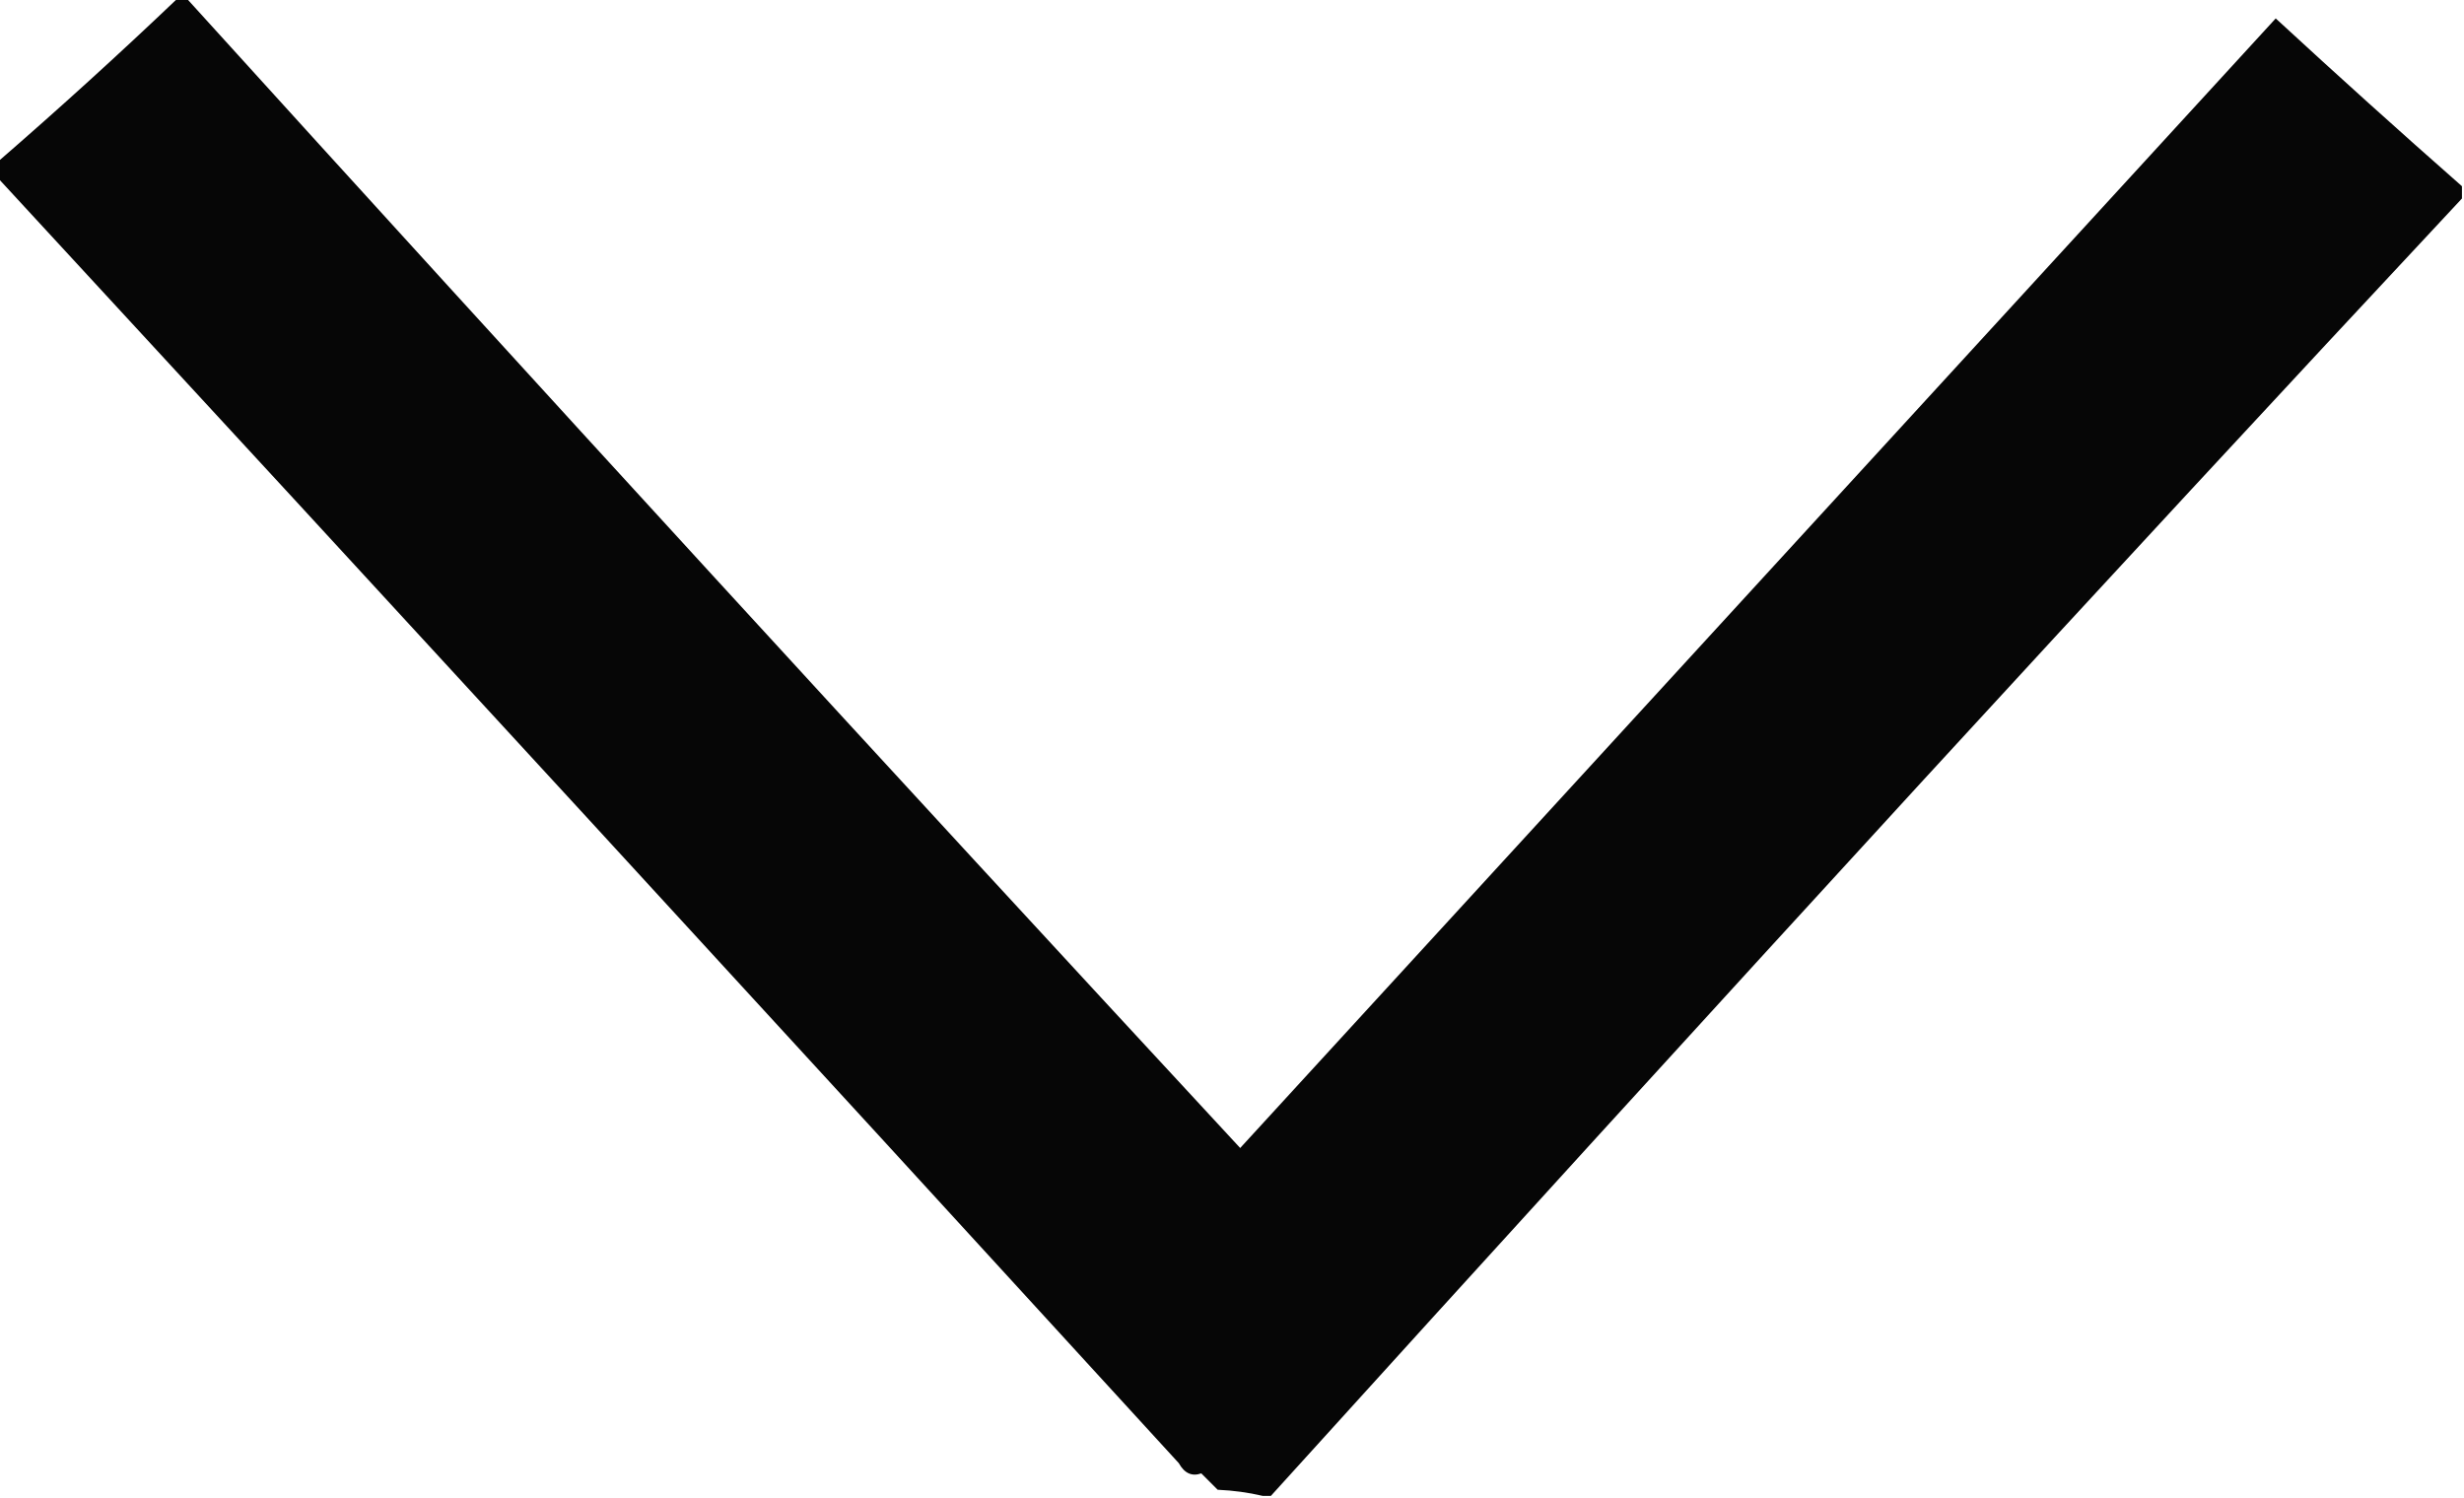<?xml version="1.0" encoding="UTF-8"?>
<!DOCTYPE svg PUBLIC "-//W3C//DTD SVG 1.1//EN" "http://www.w3.org/Graphics/SVG/1.1/DTD/svg11.dtd">
<svg xmlns="http://www.w3.org/2000/svg" version="1.1" width="602px" height="366px" style="shape-rendering:geometricPrecision; text-rendering:geometricPrecision; image-rendering:optimizeQuality; fill-rule:evenodd; clip-rule:evenodd" xmlns:xlink="http://www.w3.org/1999/xlink">
<g><path style="opacity:0.973" fill="#000000" d="M 43.5,-0.5 C 44.167,-0.5 44.833,-0.5 45.5,-0.5C 131.113,93.922 216.947,187.588 303,280.5C 387.333,188.5 471.667,96.5 556,4.5C 571.057,18.396 586.224,32.063 601.5,45.5C 601.5,46.5 601.5,47.5 601.5,48.5C 557.158,95.984 513.325,143.317 470,190.5C 416.576,248.75 363.41,307.083 310.5,365.5C 309.833,365.5 309.167,365.5 308.5,365.5C 305.023,364.677 301.356,364.177 297.5,364C 296.167,362.667 294.833,361.333 293.5,360C 291.209,360.811 289.375,359.977 288,357.5C 192.05,252.57 95.883,147.903 -0.5,43.5C -0.5,42.167 -0.5,40.833 -0.5,39.5C 14.492,26.508 29.158,13.174 43.5,-0.5 Z"/></g>
</svg>
